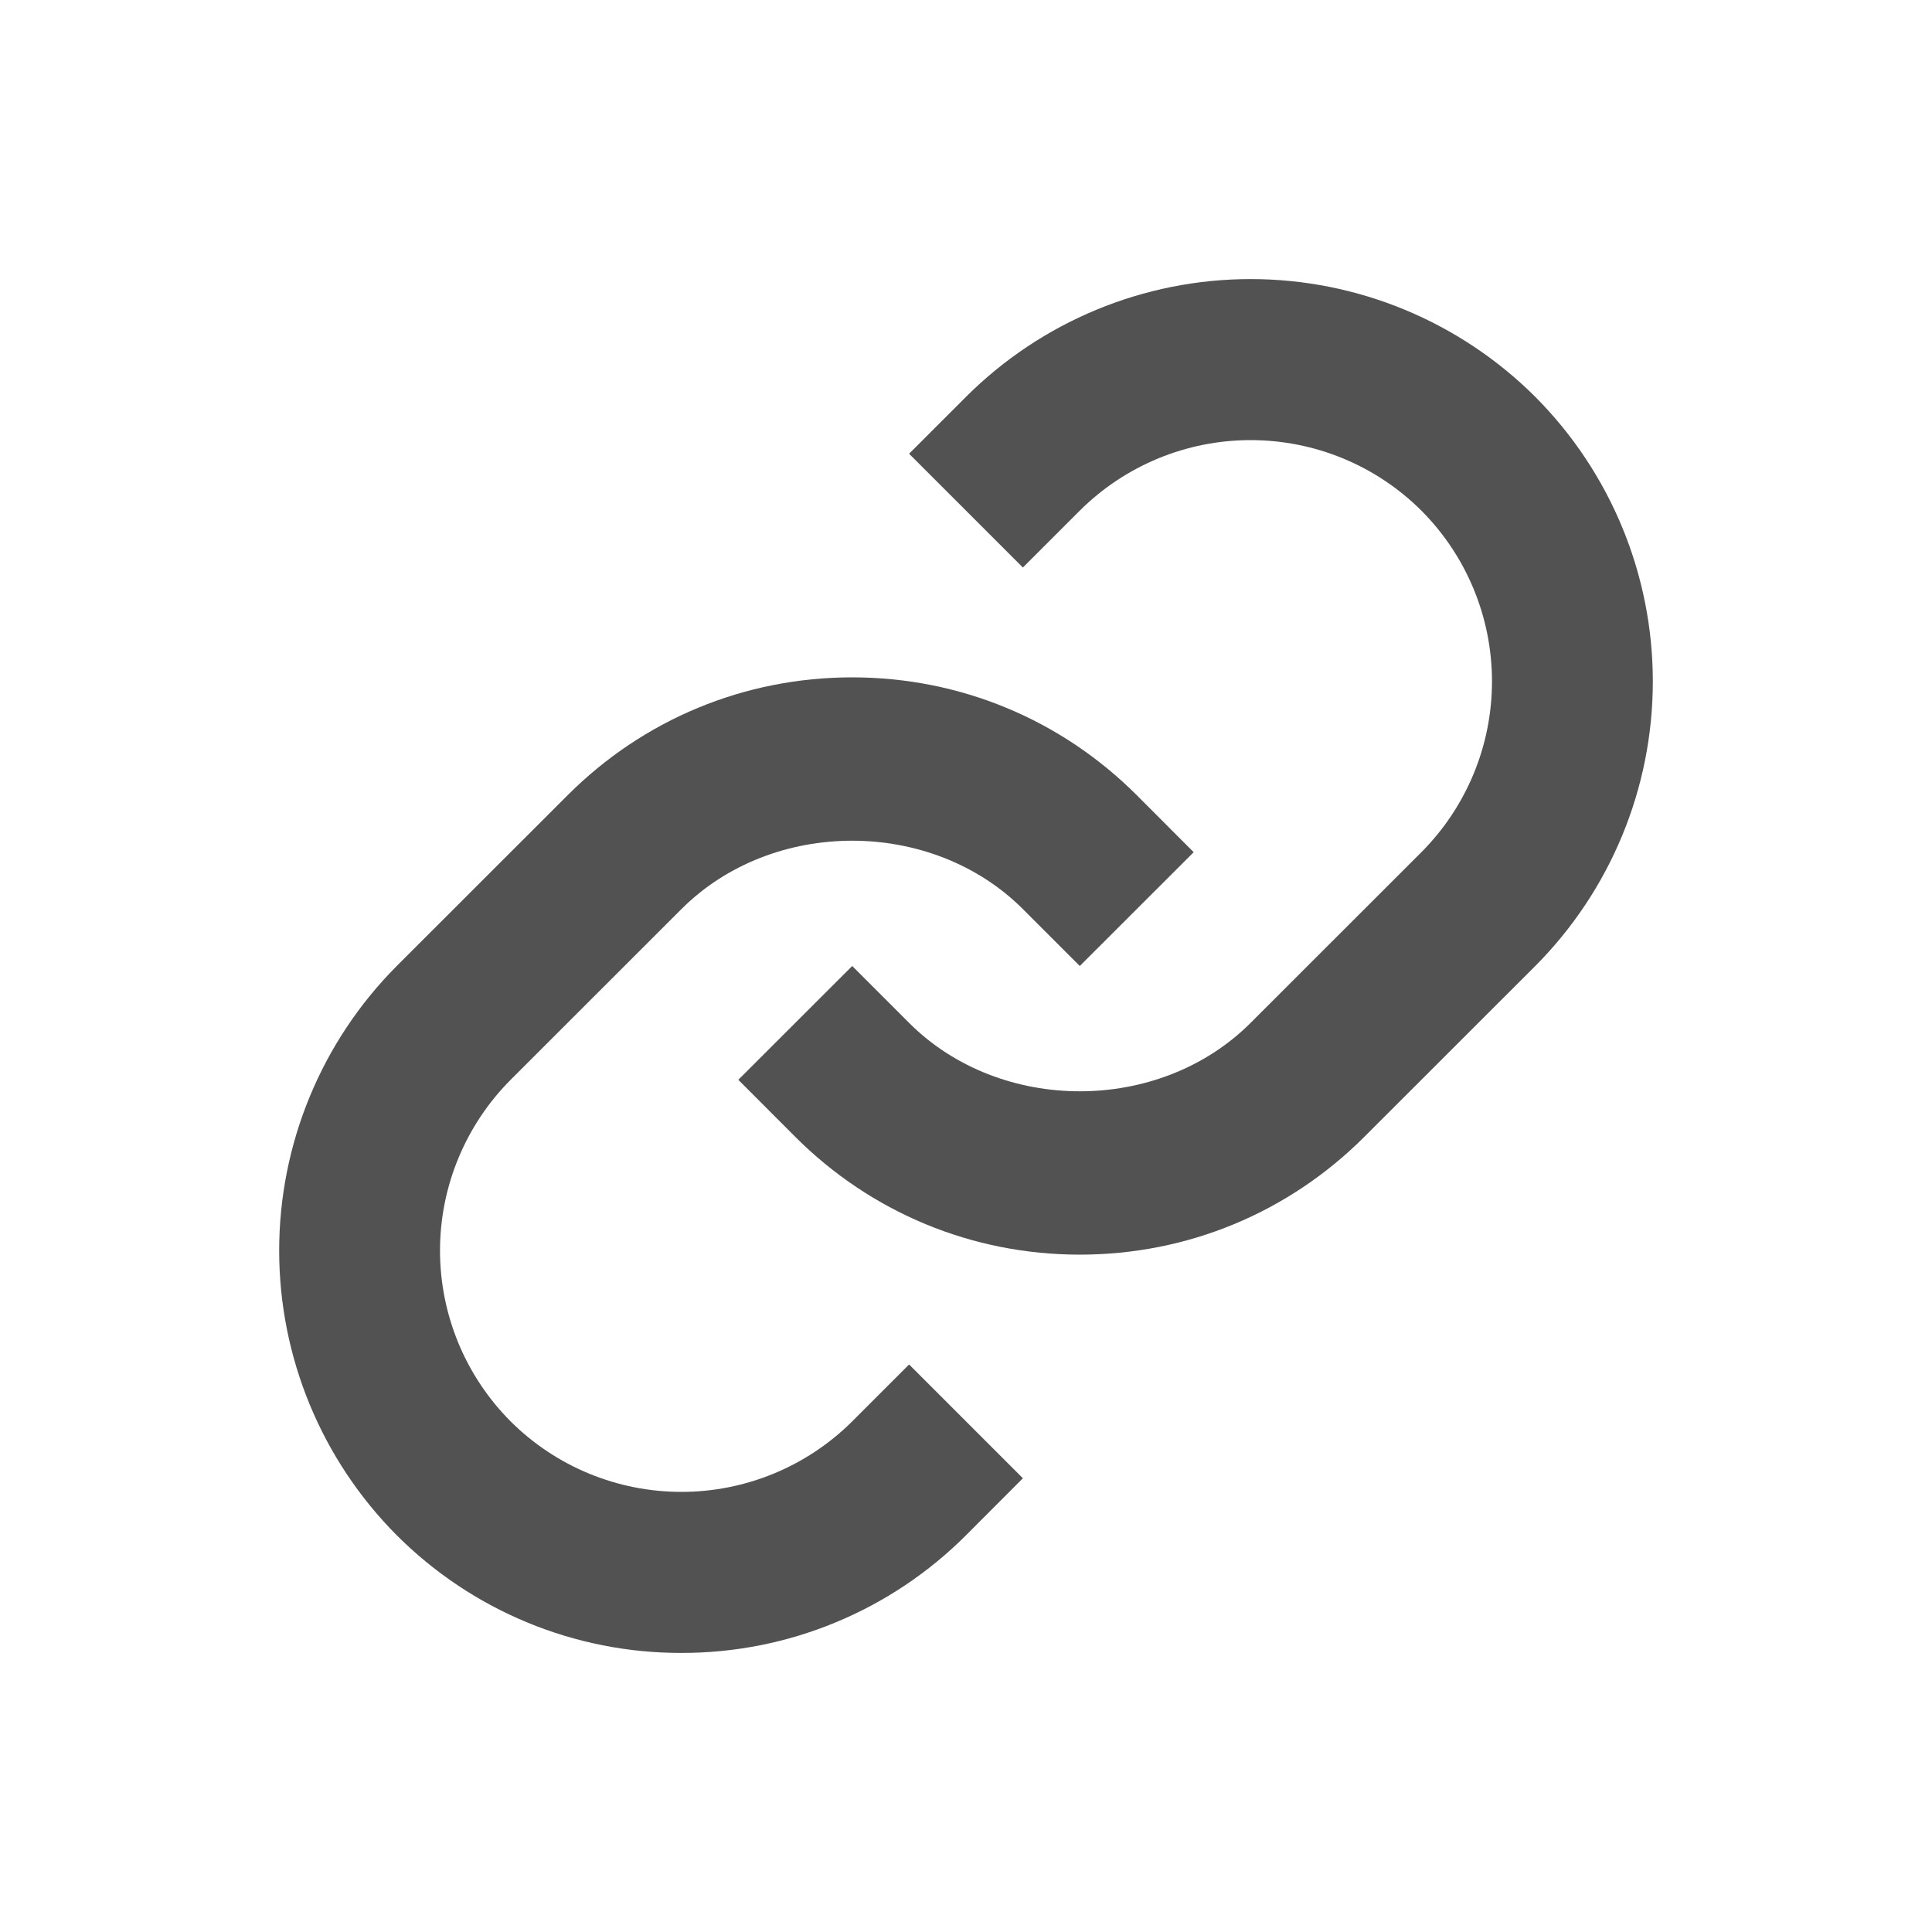 <svg width="20" height="20" viewBox="0 0 20 20" fill="none" xmlns="http://www.w3.org/2000/svg">
<path d="M7.054 9.411C7.998 8.467 9.645 8.467 10.589 9.411L11.178 10L12.357 8.822L11.768 8.232C10.982 7.446 9.935 7.012 8.822 7.012C7.708 7.012 6.662 7.446 5.876 8.232L4.107 10C3.328 10.782 2.89 11.842 2.89 12.946C2.89 14.051 3.328 15.11 4.107 15.893C4.494 16.28 4.953 16.587 5.459 16.796C5.964 17.005 6.506 17.112 7.053 17.111C7.601 17.112 8.143 17.005 8.648 16.796C9.154 16.587 9.613 16.28 10 15.893L10.589 15.303L9.411 14.125L8.822 14.714C8.352 15.182 7.716 15.444 7.054 15.444C6.391 15.444 5.755 15.182 5.286 14.714C4.818 14.245 4.555 13.609 4.555 12.946C4.555 12.284 4.818 11.648 5.286 11.178L7.054 9.411Z" fill="#161616" fill-opacity="0.74"/>
<path d="M10 4.108L9.411 4.697L10.589 5.875L11.178 5.286C11.648 4.818 12.284 4.556 12.946 4.556C13.609 4.556 14.245 4.818 14.714 5.286C15.182 5.755 15.445 6.391 15.445 7.054C15.445 7.717 15.182 8.352 14.714 8.822L12.946 10.589C12.002 11.533 10.355 11.533 9.411 10.589L8.822 10L7.643 11.178L8.232 11.768C9.018 12.554 10.065 12.988 11.178 12.988C12.292 12.988 13.338 12.554 14.124 11.768L15.893 10C16.672 9.218 17.11 8.158 17.11 7.054C17.11 5.949 16.672 4.89 15.893 4.108C15.11 3.327 14.051 2.889 12.946 2.889C11.842 2.889 10.782 3.327 10 4.108Z" fill="#161616" fill-opacity="0.74"/>
</svg>

